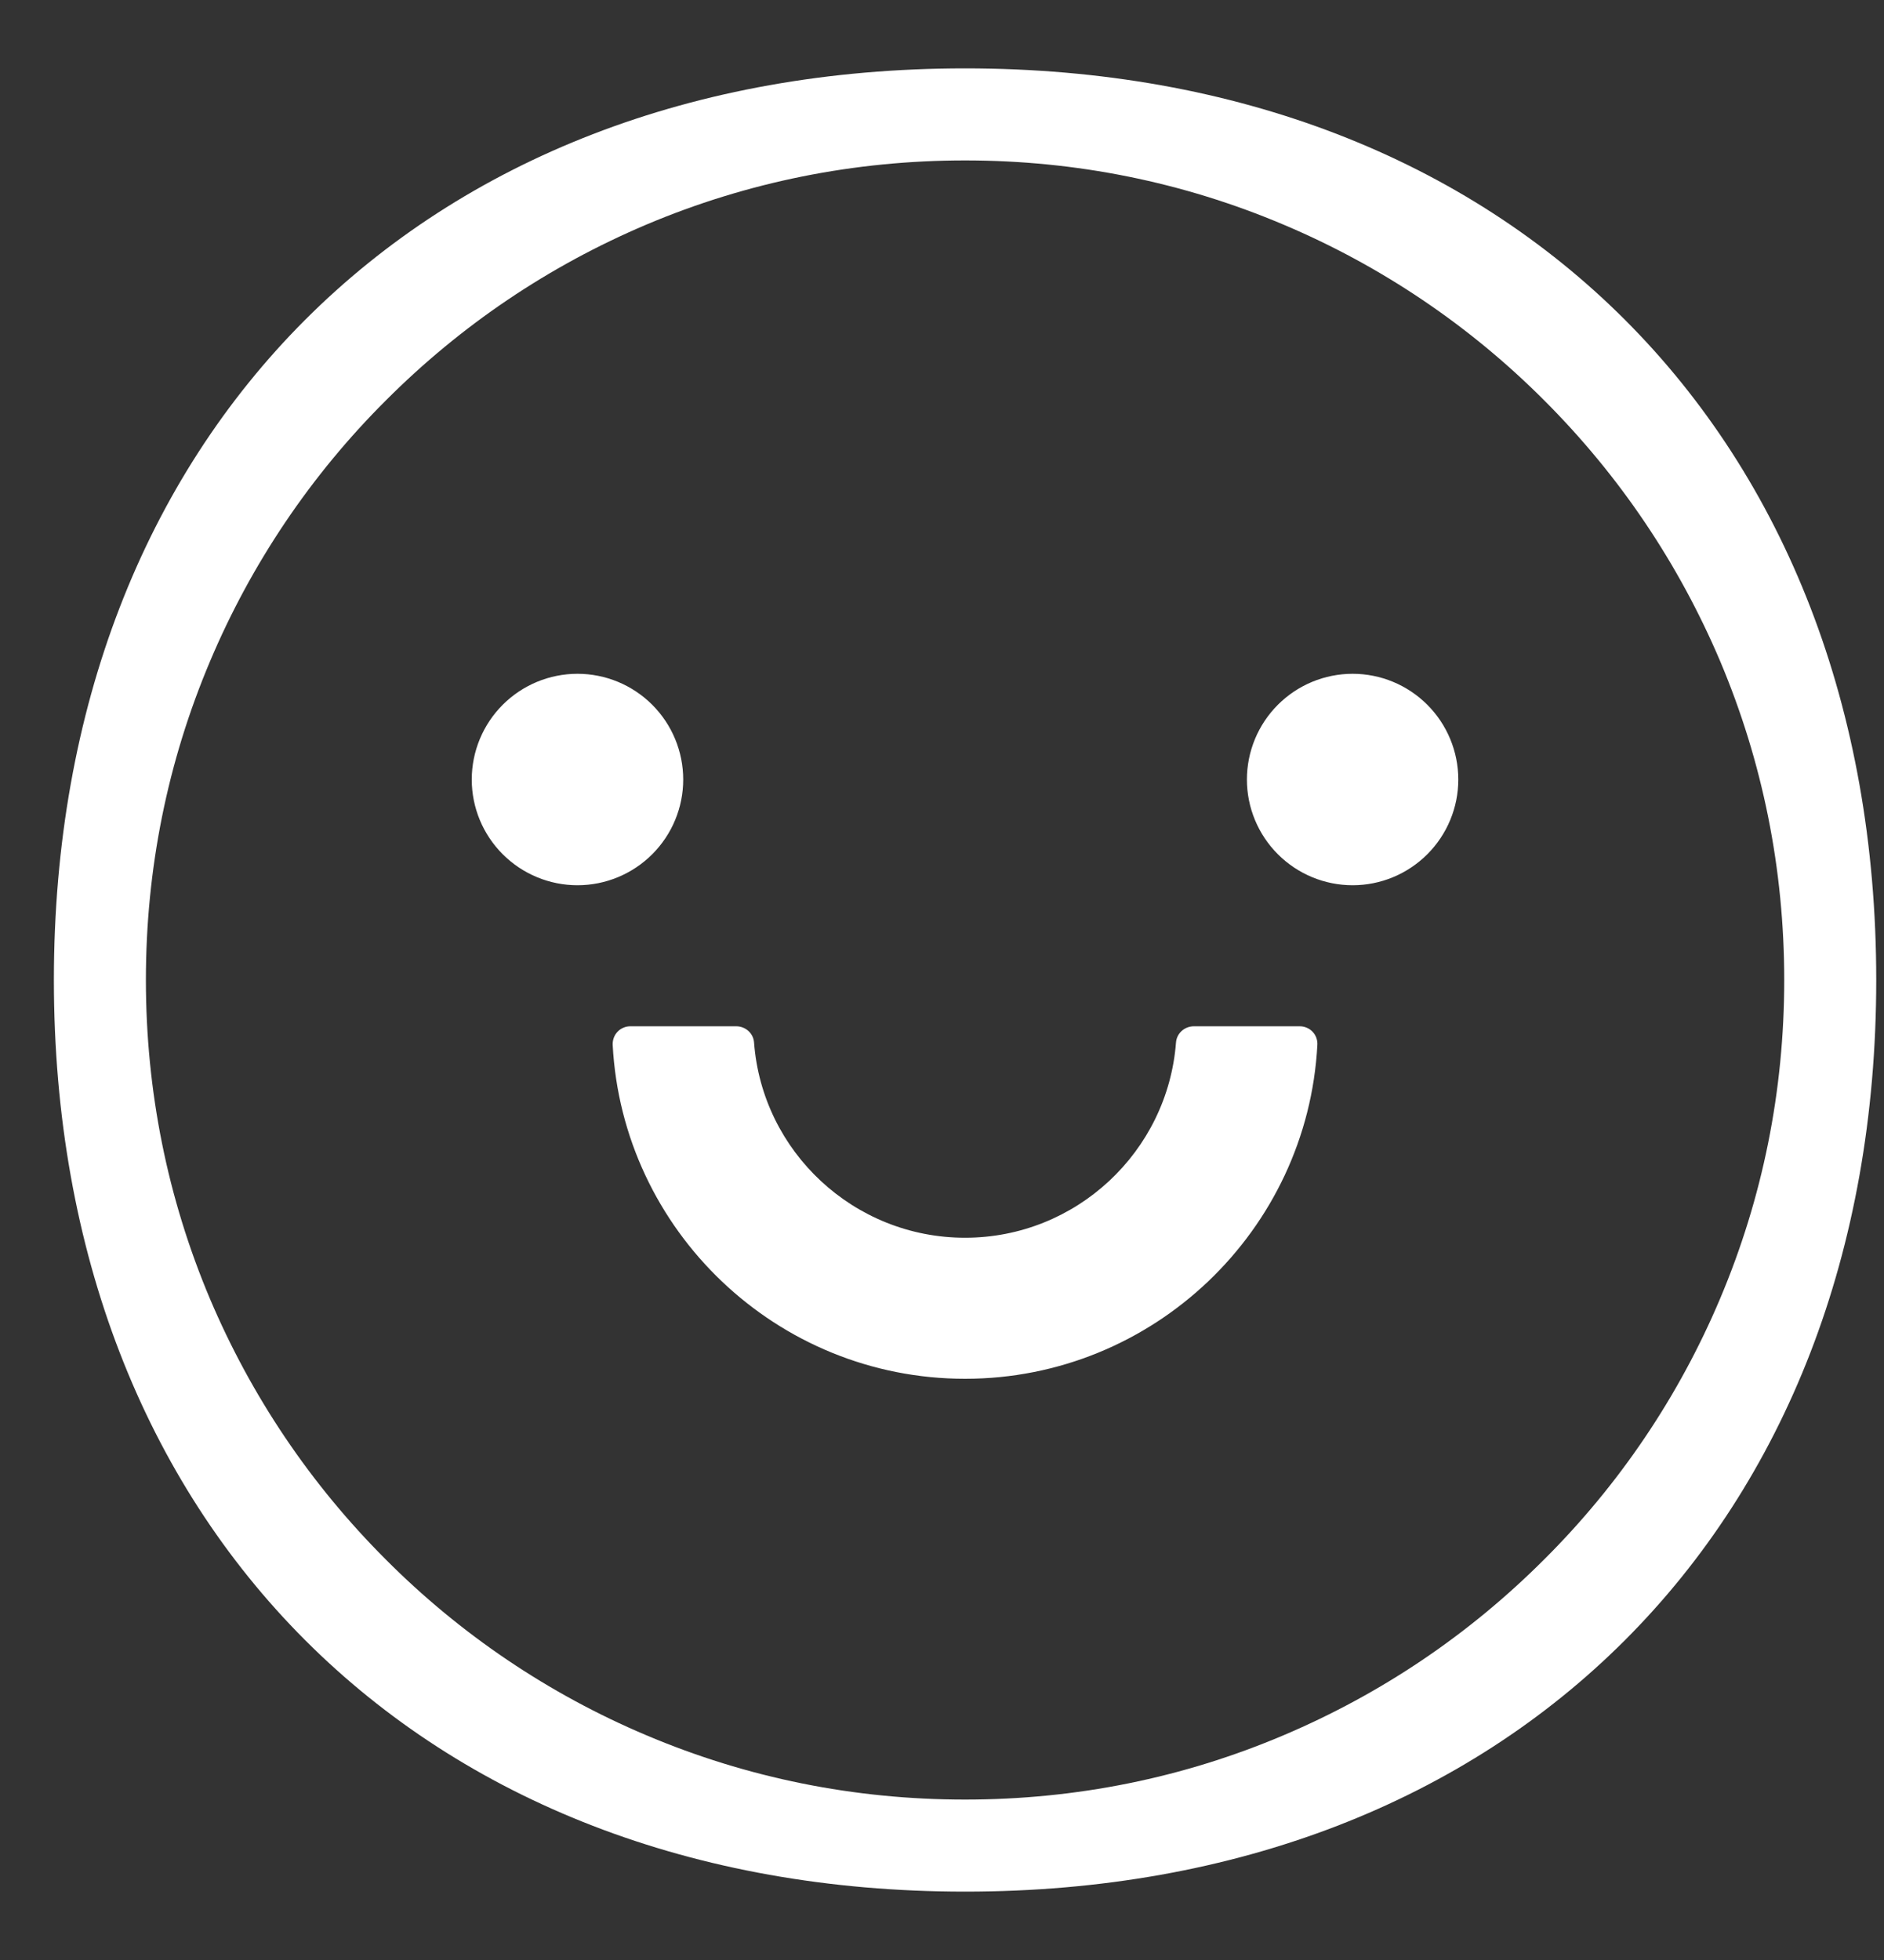<svg width="25" height="26" viewBox="0 0 25 26" fill="none" xmlns="http://www.w3.org/2000/svg">
    <rect x="0" y="0" width="25" height="26" fill="#333333" stroke="none"/>
    <path
        d="M6.26 10.341C6.26 10.713 6.408 11.069 6.671 11.332C6.934 11.595 7.291 11.743 7.663 11.743C8.035 11.743 8.392 11.595 8.655 11.332C8.918 11.069 9.066 10.713 9.066 10.341C9.066 9.969 8.918 9.612 8.655 9.349C8.392 9.086 8.035 8.938 7.663 8.938C7.291 8.938 6.934 9.086 6.671 9.349C6.408 9.612 6.26 9.969 6.26 10.341ZM16.546 10.341C16.546 10.713 16.694 11.069 16.957 11.332C17.22 11.595 17.577 11.743 17.949 11.743C18.321 11.743 18.677 11.595 18.94 11.332C19.203 11.069 19.351 10.713 19.351 10.341C19.351 9.969 19.203 9.612 18.94 9.349C18.677 9.086 18.321 8.938 17.949 8.938C17.577 8.938 17.22 9.086 16.957 9.349C16.694 9.612 16.546 9.969 16.546 10.341ZM12.806 0.907C5.577 0.907 0.715 5.77 0.715 13C0.715 20.23 5.577 25.093 12.806 25.093C20.035 25.093 24.897 20.23 24.897 13C24.897 5.77 20.035 0.907 12.806 0.907ZM20.491 20.686C19.491 21.686 18.328 22.469 17.034 23.018C15.699 23.585 14.276 23.872 12.806 23.872C11.336 23.872 9.913 23.585 8.575 23.018C7.282 22.472 6.108 21.68 5.118 20.686C4.119 19.687 3.335 18.523 2.786 17.229C2.222 15.893 1.936 14.47 1.936 13C1.936 11.53 2.222 10.107 2.789 8.768C3.335 7.476 4.127 6.301 5.121 5.311C6.12 4.311 7.283 3.528 8.578 2.979C9.913 2.415 11.336 2.128 12.806 2.128C14.276 2.128 15.699 2.415 17.037 2.982C18.329 3.528 19.503 4.32 20.494 5.314C21.493 6.313 22.276 7.477 22.826 8.771C23.39 10.107 23.676 11.53 23.676 13C23.676 14.47 23.39 15.893 22.823 17.232C22.277 18.524 21.485 19.697 20.491 20.686ZM17.247 13.614H15.842C15.719 13.614 15.614 13.707 15.605 13.83C15.494 15.277 14.281 16.419 12.806 16.419C11.33 16.419 10.115 15.277 10.006 13.83C9.998 13.707 9.892 13.614 9.77 13.614H8.364C8.333 13.614 8.301 13.62 8.272 13.633C8.243 13.645 8.217 13.663 8.195 13.686C8.173 13.709 8.156 13.736 8.145 13.766C8.134 13.796 8.129 13.828 8.13 13.859C8.259 16.323 10.307 18.29 12.806 18.29C15.304 18.29 17.352 16.323 17.481 13.859C17.483 13.828 17.478 13.796 17.467 13.766C17.456 13.736 17.439 13.709 17.417 13.686C17.395 13.663 17.369 13.645 17.34 13.633C17.31 13.62 17.279 13.614 17.247 13.614Z"
        fill="white" />
</svg>